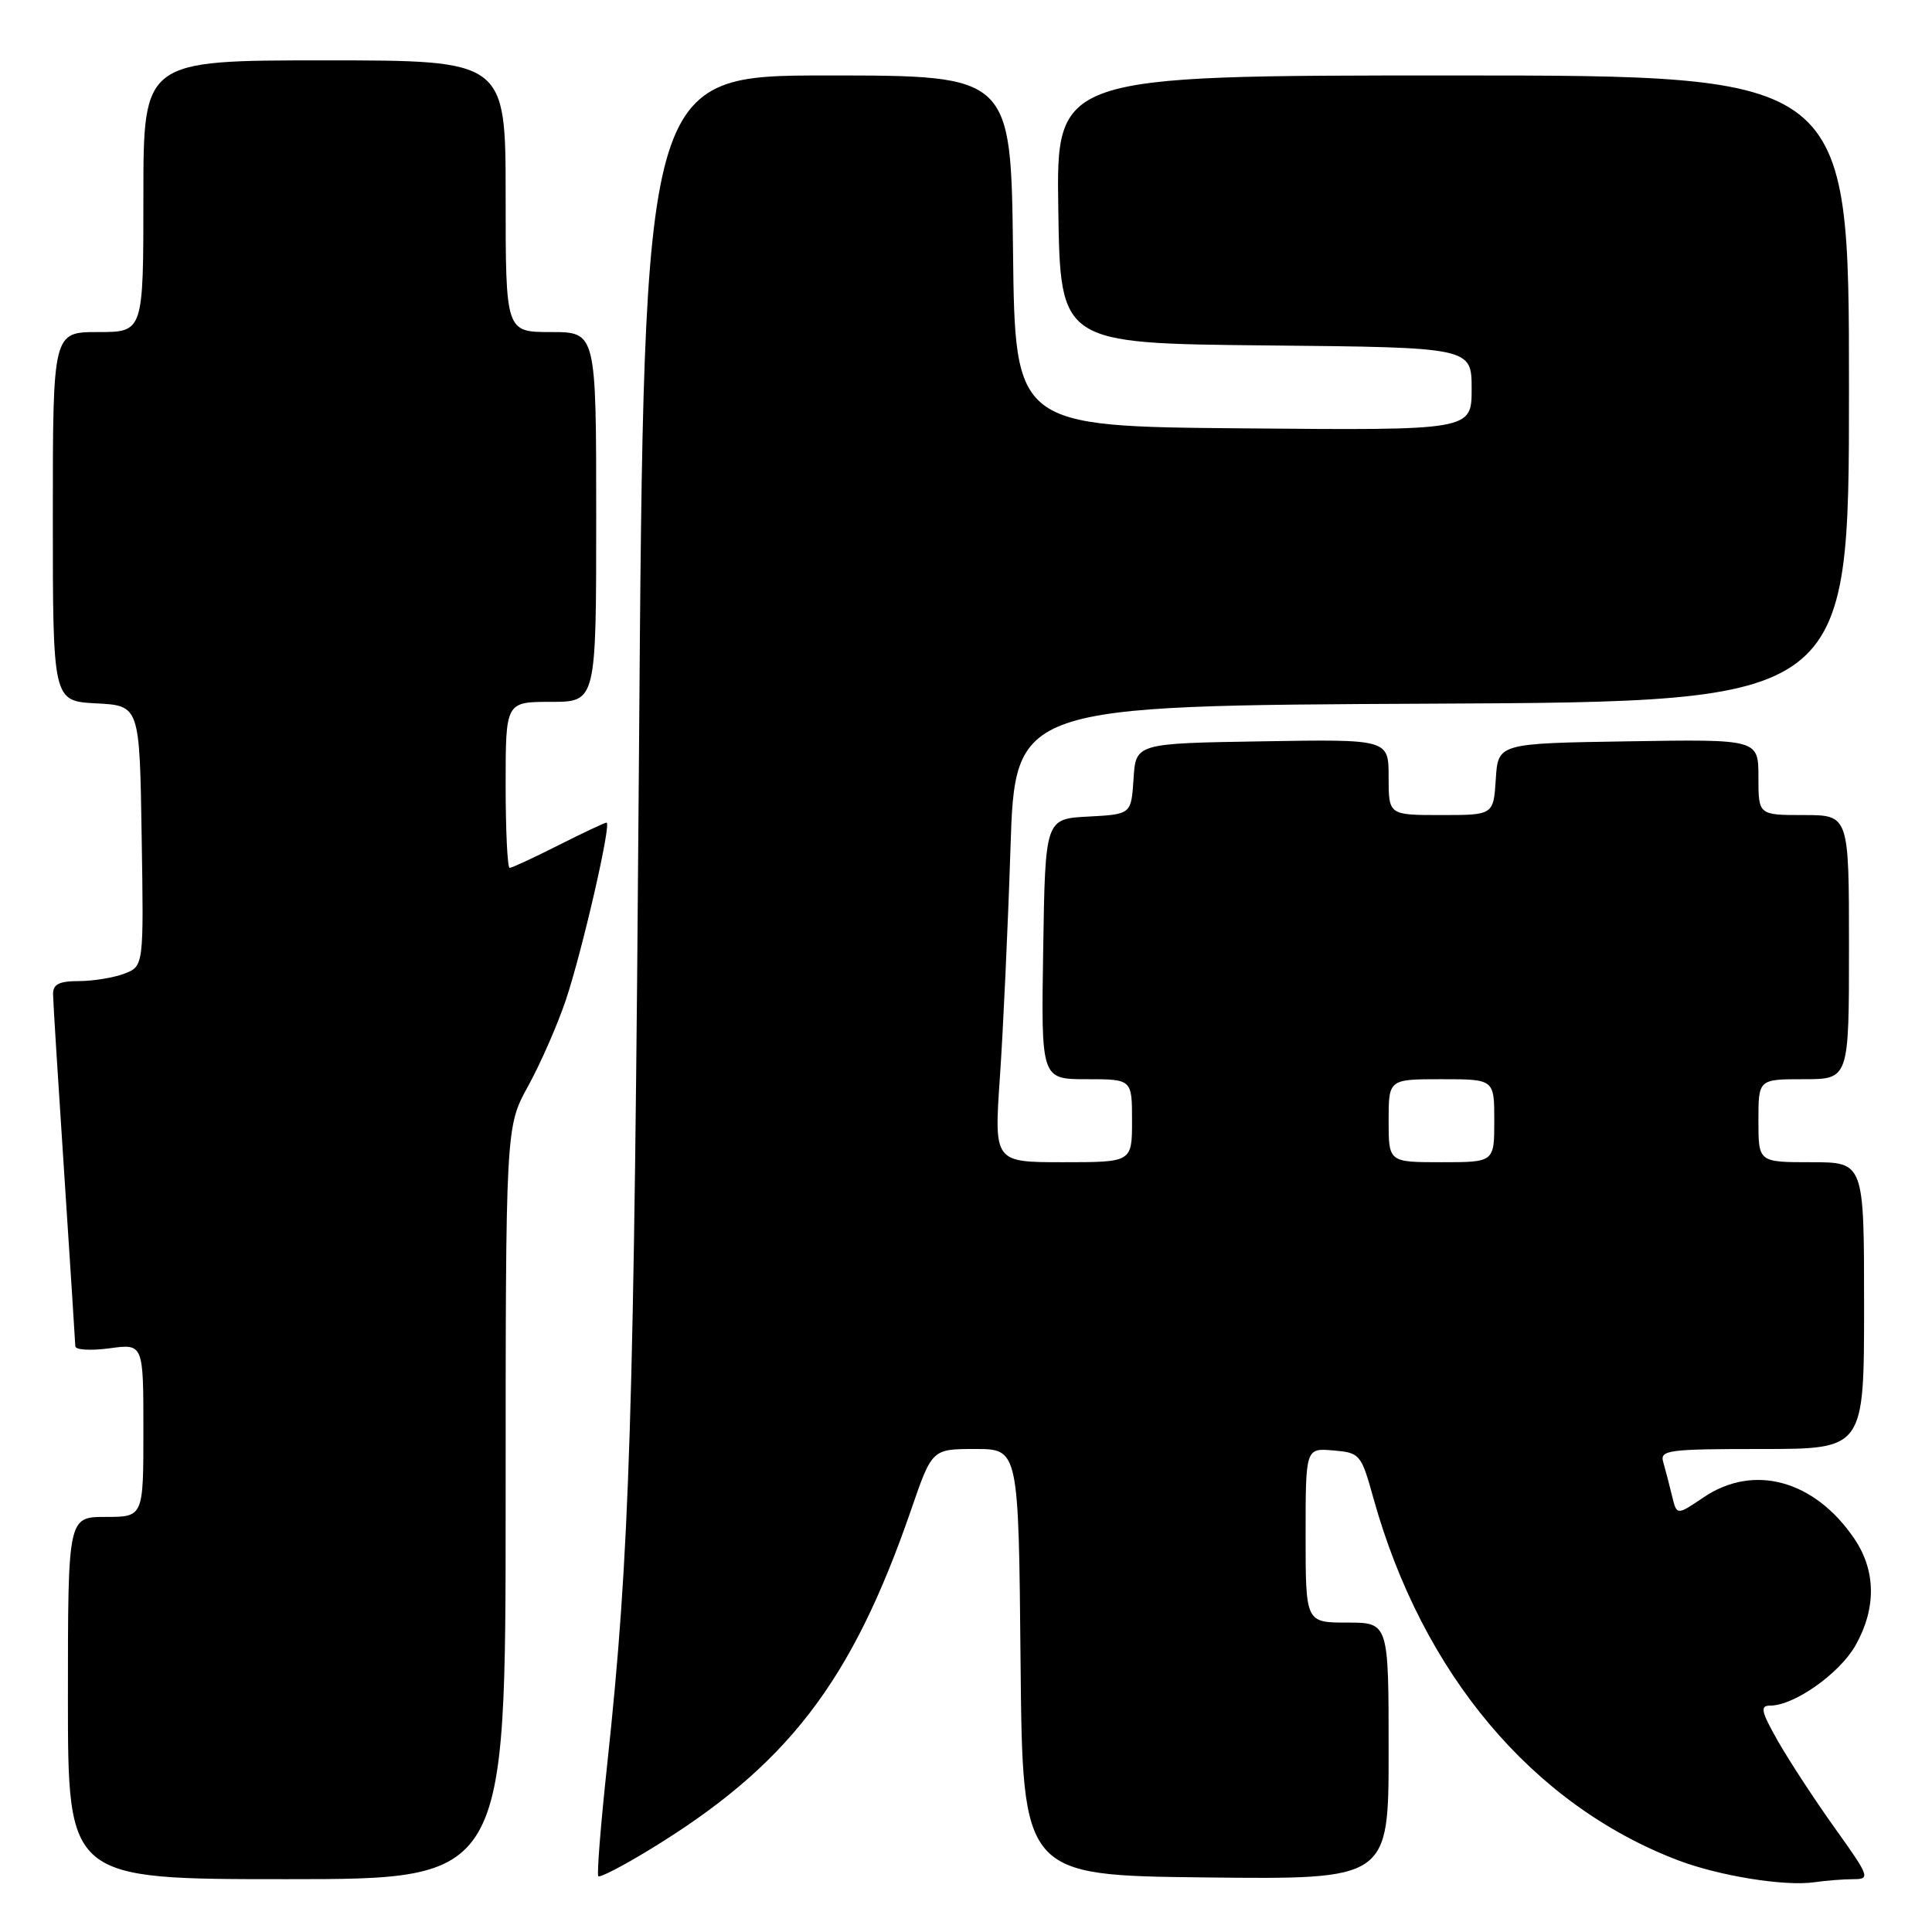 <?xml version="1.0" encoding="UTF-8" standalone="no"?>
<!DOCTYPE svg PUBLIC "-//W3C//DTD SVG 1.1//EN" "http://www.w3.org/Graphics/SVG/1.1/DTD/svg11.dtd" >
<svg xmlns="http://www.w3.org/2000/svg" xmlns:xlink="http://www.w3.org/1999/xlink" version="1.1" viewBox="0 0 256 256">
 <g >
 <path fill="currentColor"
d=" M 245.61 249.00 C 247.85 249.00 247.72 248.65 243.14 242.25 C 240.49 238.54 237.10 233.36 235.61 230.75 C 233.34 226.75 233.18 226.00 234.57 226.00 C 237.75 226.00 243.78 221.73 245.88 218.00 C 248.63 213.10 248.58 208.15 245.73 203.92 C 240.47 196.13 232.38 193.90 225.73 198.41 C 222.17 200.82 222.17 200.82 221.54 198.16 C 221.19 196.70 220.67 194.71 220.39 193.75 C 219.91 192.14 220.98 192.00 233.43 192.00 C 247.00 192.00 247.00 192.00 247.00 173.00 C 247.00 154.00 247.00 154.00 240.00 154.00 C 233.00 154.00 233.00 154.00 233.00 148.50 C 233.00 143.00 233.00 143.00 239.00 143.00 C 245.00 143.00 245.00 143.00 245.00 125.50 C 245.00 108.00 245.00 108.00 239.00 108.00 C 233.00 108.00 233.00 108.00 233.00 102.98 C 233.00 97.95 233.00 97.95 215.75 98.23 C 198.50 98.50 198.50 98.50 198.20 103.25 C 197.89 108.00 197.89 108.00 190.95 108.00 C 184.00 108.00 184.00 108.00 184.00 102.98 C 184.00 97.95 184.00 97.95 167.25 98.23 C 150.50 98.50 150.50 98.50 150.20 103.20 C 149.89 107.90 149.89 107.90 144.20 108.20 C 138.50 108.50 138.50 108.50 138.23 125.75 C 137.95 143.00 137.95 143.00 143.98 143.00 C 150.00 143.00 150.00 143.00 150.00 148.50 C 150.00 154.00 150.00 154.00 140.86 154.00 C 131.72 154.00 131.72 154.00 132.49 142.75 C 132.92 136.56 133.55 122.95 133.89 112.50 C 134.50 93.50 134.50 93.50 189.75 93.24 C 245.00 92.98 245.00 92.98 245.00 51.49 C 245.00 10.00 245.00 10.00 192.48 10.00 C 139.95 10.00 139.95 10.00 140.23 27.75 C 140.50 45.50 140.50 45.50 167.75 45.77 C 195.00 46.03 195.00 46.03 195.00 51.53 C 195.00 57.03 195.00 57.03 164.75 56.76 C 134.50 56.50 134.50 56.50 134.23 33.25 C 133.96 10.00 133.96 10.00 109.64 10.00 C 85.33 10.00 85.33 10.00 84.67 99.75 C 84.01 188.40 83.47 205.73 80.45 233.87 C 79.60 241.77 79.07 248.40 79.28 248.61 C 79.49 248.82 82.43 247.30 85.83 245.24 C 104.27 234.06 112.82 222.98 120.73 200.05 C 123.50 192.00 123.50 192.00 129.23 192.00 C 134.97 192.00 134.97 192.00 135.23 220.25 C 135.50 248.50 135.50 248.50 159.75 248.77 C 184.00 249.04 184.00 249.04 184.00 232.02 C 184.00 215.00 184.00 215.00 178.50 215.00 C 173.00 215.00 173.00 215.00 173.00 203.44 C 173.00 191.88 173.00 191.88 176.65 192.19 C 180.20 192.49 180.36 192.67 181.98 198.50 C 188.46 221.77 203.06 239.13 222.33 246.49 C 227.75 248.56 236.46 249.97 240.38 249.41 C 241.96 249.18 244.31 249.00 245.61 249.00 Z  M 67.00 199.16 C 67.00 149.32 67.00 149.32 69.98 143.91 C 71.62 140.93 73.87 135.80 74.98 132.50 C 77.17 125.95 81.06 109.00 80.37 109.00 C 80.14 109.00 77.27 110.35 74.00 112.00 C 70.73 113.65 67.82 115.00 67.53 115.00 C 67.24 115.00 67.00 110.05 67.00 104.00 C 67.00 93.00 67.00 93.00 73.00 93.00 C 79.00 93.00 79.00 93.00 79.00 68.50 C 79.00 44.00 79.00 44.00 73.00 44.00 C 67.00 44.00 67.00 44.00 67.00 26.00 C 67.00 8.00 67.00 8.00 43.00 8.00 C 19.00 8.00 19.00 8.00 19.00 26.00 C 19.00 44.00 19.00 44.00 13.00 44.00 C 7.00 44.00 7.00 44.00 7.00 68.45 C 7.00 92.90 7.00 92.90 12.75 93.20 C 18.50 93.50 18.50 93.50 18.77 110.77 C 19.05 128.03 19.05 128.03 16.46 129.02 C 15.03 129.56 12.32 130.00 10.43 130.00 C 7.82 130.00 7.01 130.42 7.03 131.75 C 7.04 132.71 7.71 143.40 8.51 155.50 C 9.30 167.60 9.97 177.90 9.98 178.39 C 9.99 178.87 12.03 178.99 14.50 178.66 C 19.00 178.04 19.00 178.04 19.00 189.52 C 19.00 201.00 19.00 201.00 14.00 201.00 C 9.00 201.00 9.00 201.00 9.00 225.00 C 9.00 249.00 9.00 249.00 38.00 249.00 C 67.00 249.00 67.00 249.00 67.00 199.16 Z  M 184.00 148.50 C 184.00 143.00 184.00 143.00 191.00 143.00 C 198.00 143.00 198.00 143.00 198.00 148.50 C 198.00 154.00 198.00 154.00 191.00 154.00 C 184.00 154.00 184.00 154.00 184.00 148.50 Z "/>
</g>
</svg>